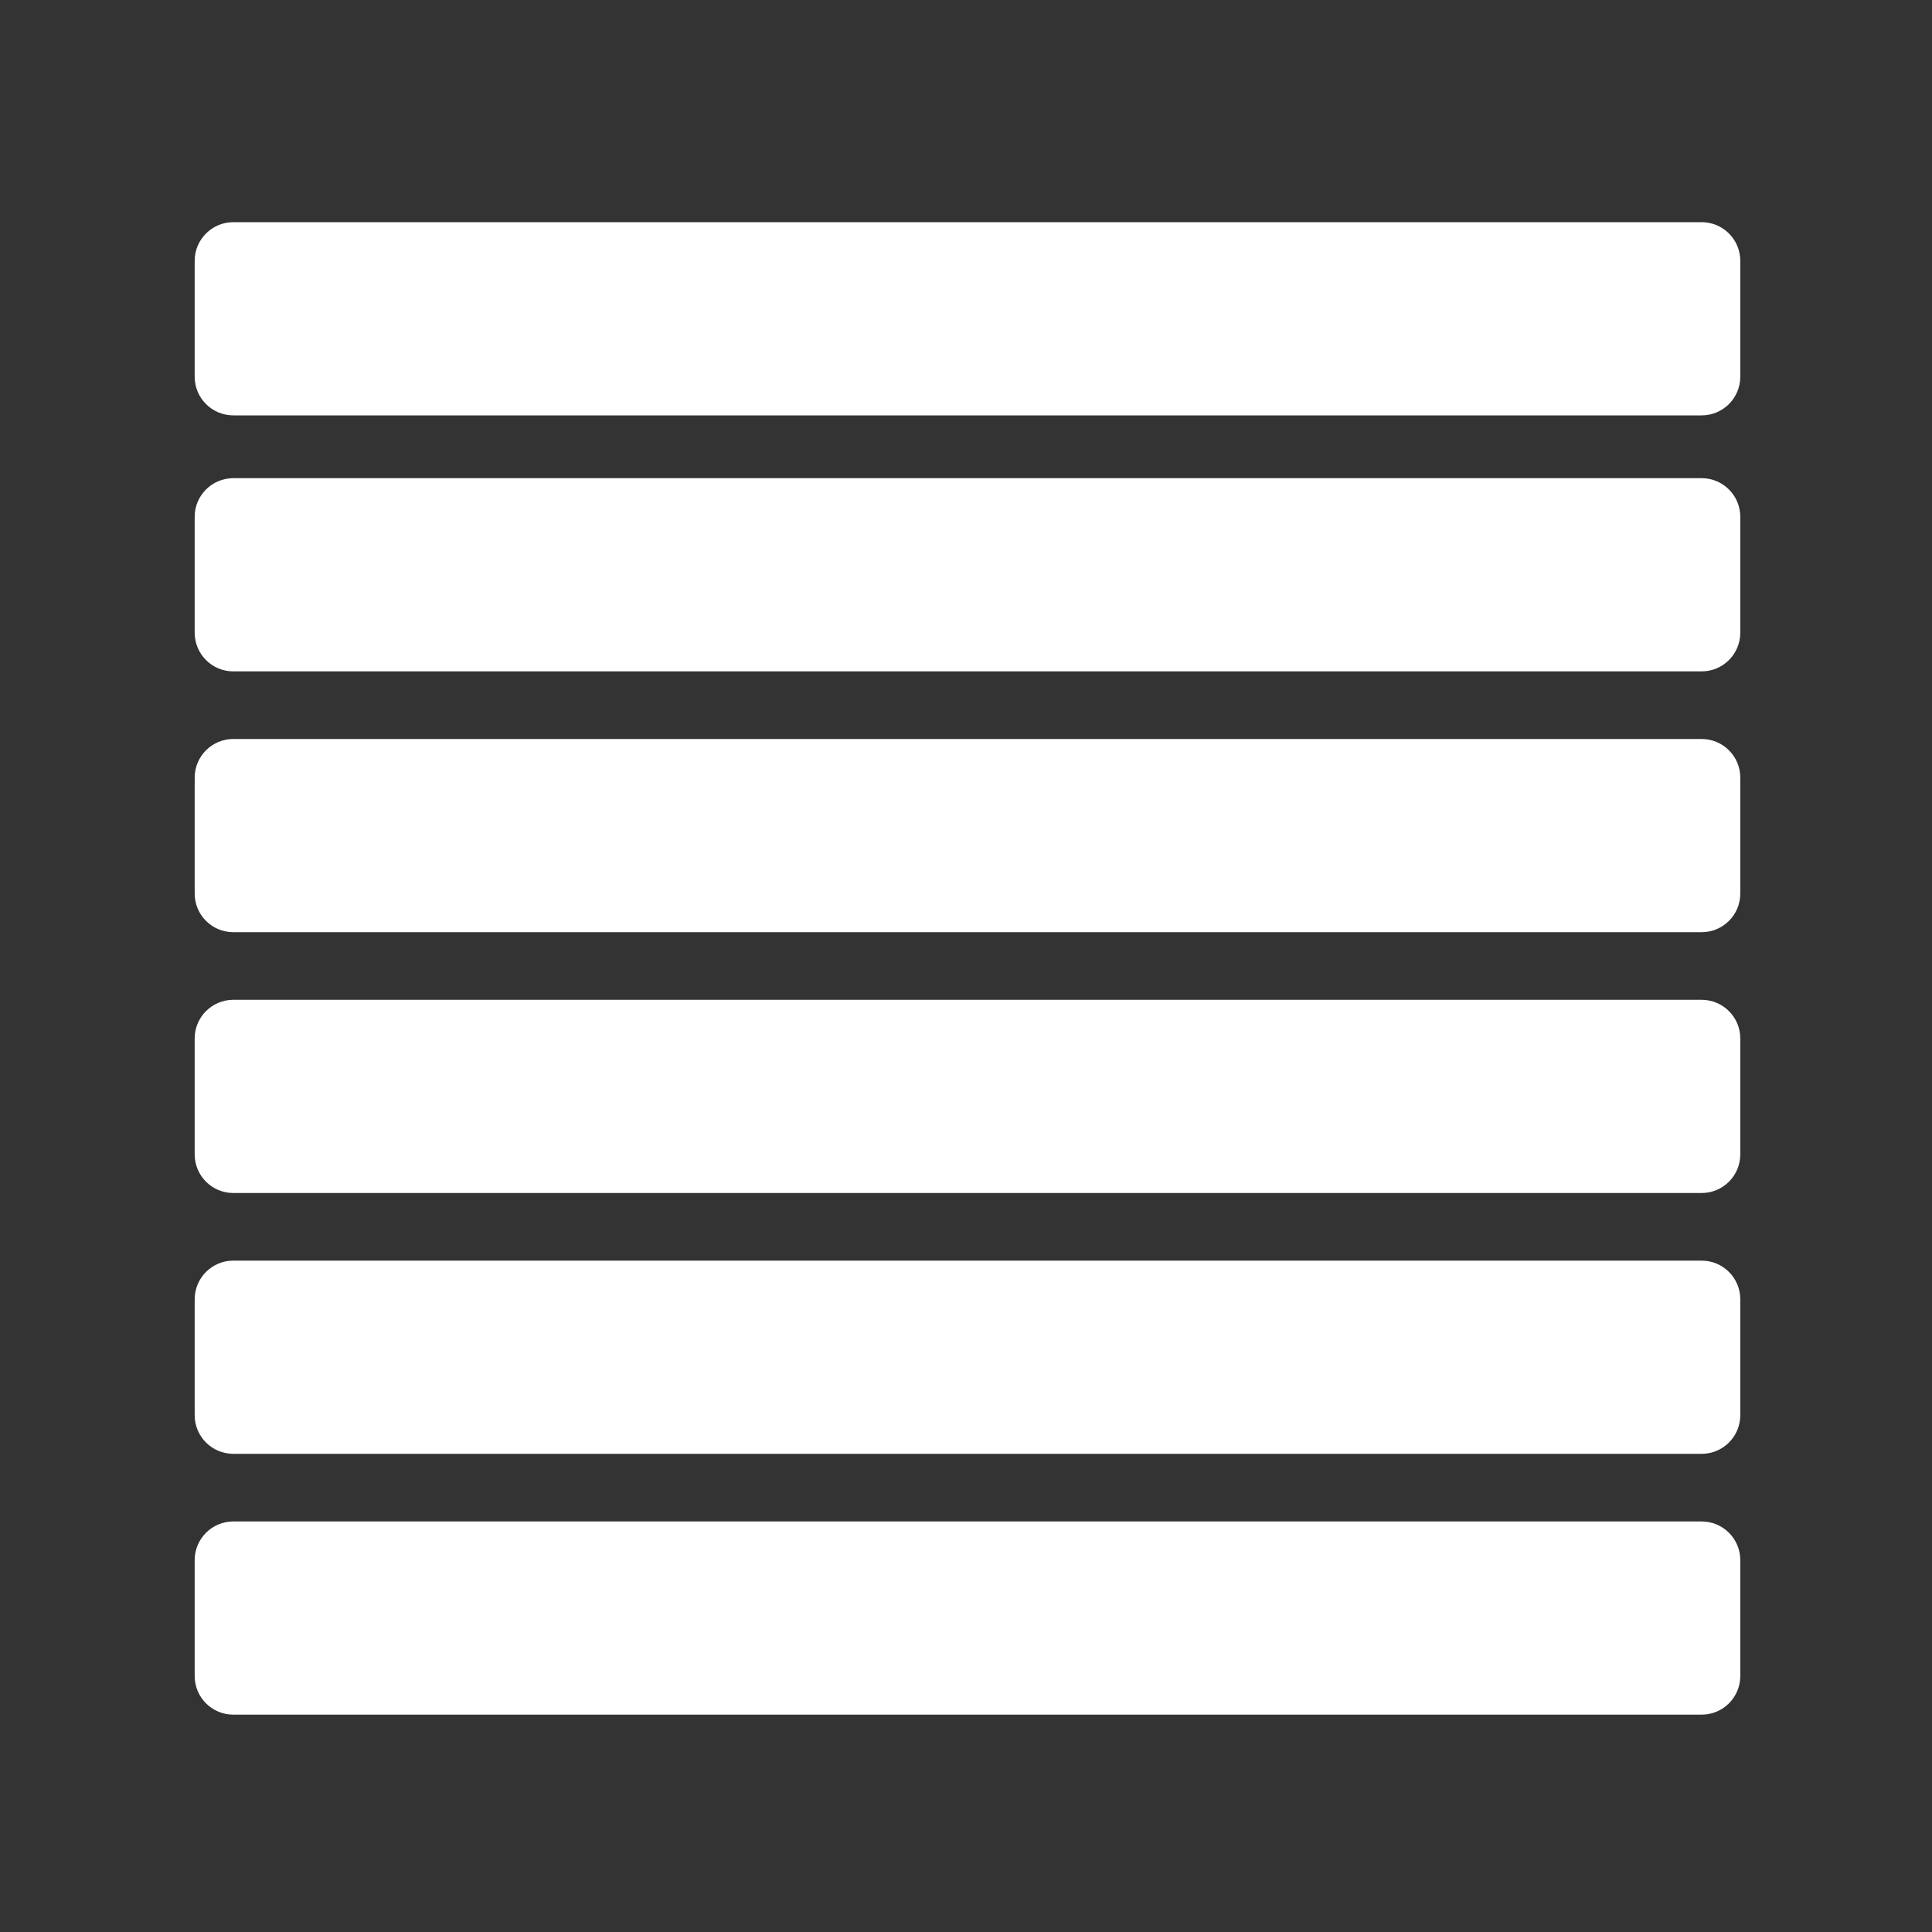 <?xml version="1.0" encoding="utf-8"?>
<!-- Generator: Adobe Illustrator 16.0.0, SVG Export Plug-In . SVG Version: 6.00 Build 0)  -->
<!DOCTYPE svg PUBLIC "-//W3C//DTD SVG 1.1//EN" "http://www.w3.org/Graphics/SVG/1.1/DTD/svg11.dtd">
<svg version="1.1" id="Layer_1" xmlns="http://www.w3.org/2000/svg" xmlns:xlink="http://www.w3.org/1999/xlink" x="0px" y="0px"
	 width="400px" height="400px" viewBox="0 0 400 400" enable-background="new 0 0 400 400" xml:space="preserve">
<rect x="0" y="0" width="400" height="400" fill="#333333" stroke="none"/>
<g>
	<g>
		<path fill="#FFFFFF" d="M360.307,78c0,4.418-3.582,8-8,8h-304c-4.418,0-8-3.582-8-8V54c0-4.418,3.582-8,8-8h304
			c4.418,0,8,3.582,8,8V78z"/>
	</g>
	<g>
		<path fill="#FFFFFF" d="M360.307,131c0,4.418-3.582,8-8,8h-304c-4.418,0-8-3.582-8-8v-24c0-4.418,3.582-8,8-8h304
			c4.418,0,8,3.582,8,8V131z"/>
	</g>
	<g>
		<path fill="#FFFFFF" d="M360.307,185c0,4.418-3.582,8-8,8h-304c-4.418,0-8-3.582-8-8v-24c0-4.418,3.582-8,8-8h304
			c4.418,0,8,3.582,8,8V185z"/>
	</g>
	<g>
		<path fill="#FFFFFF" d="M360.307,239c0,4.418-3.582,8-8,8h-304c-4.418,0-8-3.582-8-8v-24c0-4.418,3.582-8,8-8h304
			c4.418,0,8,3.582,8,8V239z"/>
	</g>
	<g>
		<path fill="#FFFFFF" d="M360.307,293c0,4.418-3.582,8-8,8h-304c-4.418,0-8-3.582-8-8v-24c0-4.418,3.582-8,8-8h304
			c4.418,0,8,3.582,8,8V293z"/>
	</g>
	<g>
		<path fill="#FFFFFF" d="M360.307,347c0,4.418-3.582,8-8,8h-304c-4.418,0-8-3.582-8-8v-24c0-4.418,3.582-8,8-8h304
			c4.418,0,8,3.582,8,8V347z"/>
	</g>
</g>
</svg>
